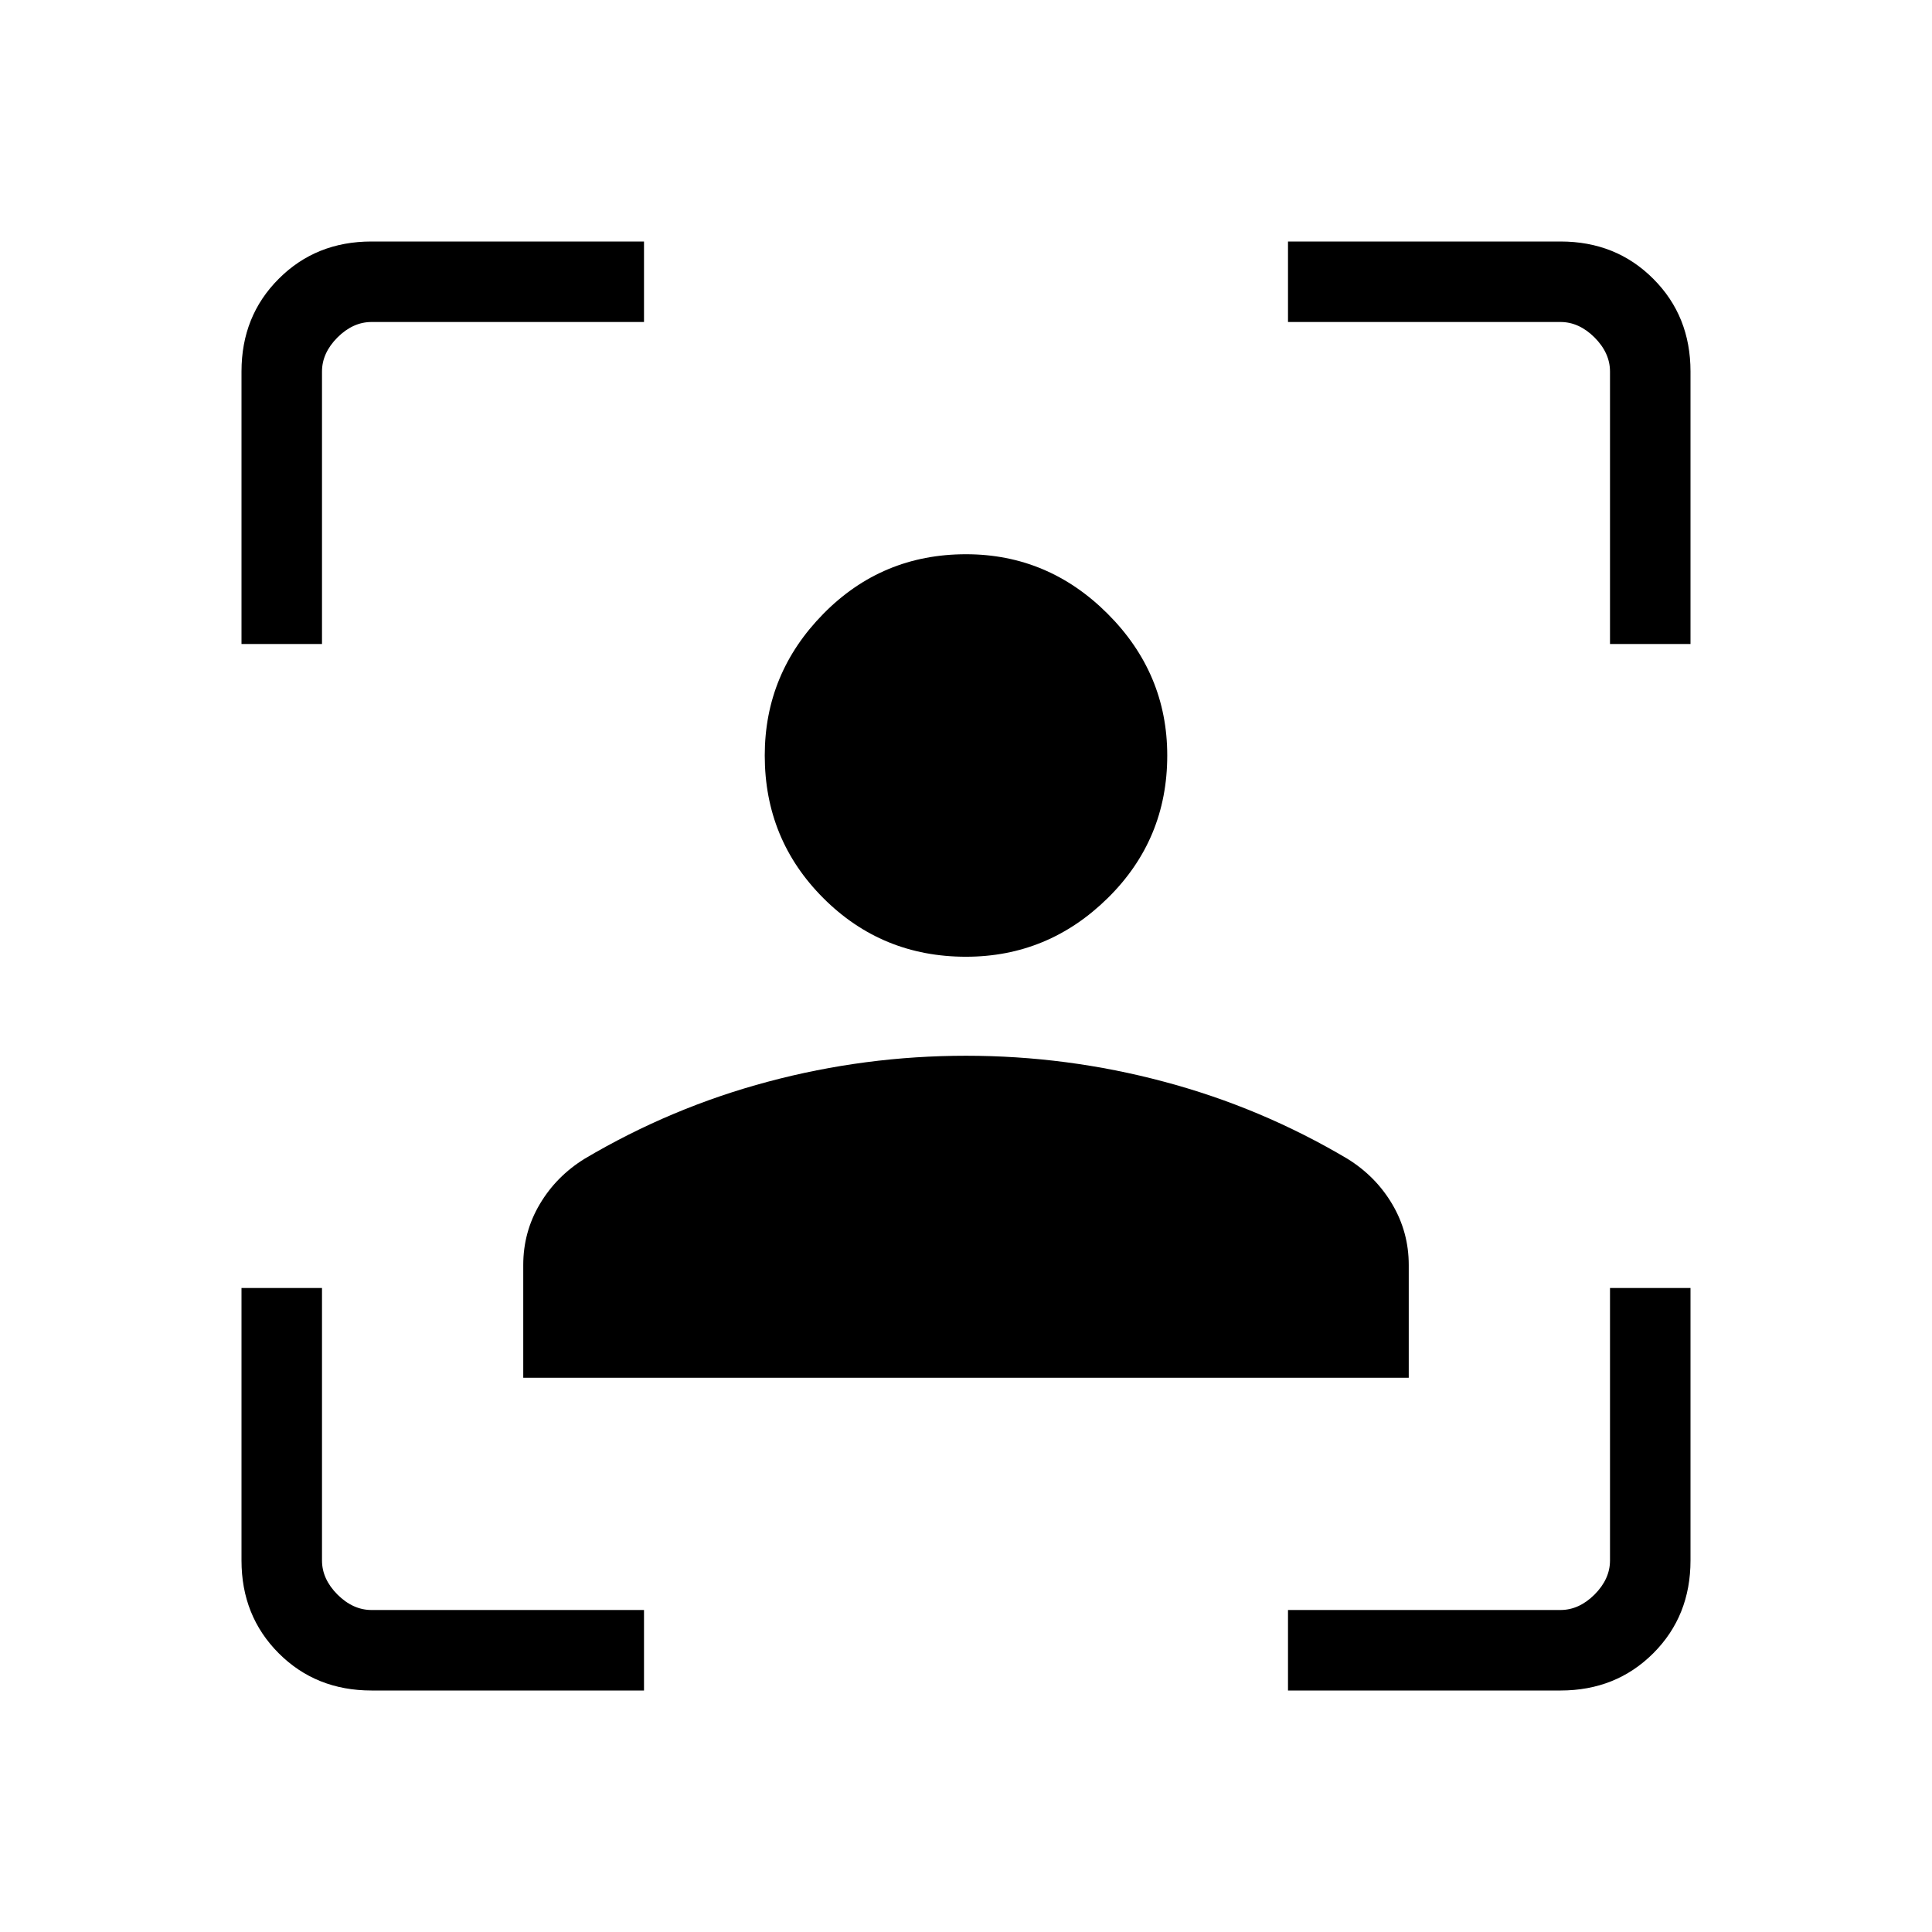<svg xmlns="http://www.w3.org/2000/svg" width="1em" height="1em" viewBox="0 0 24 24"><path fill="currentColor" d="M4.615 21q-.69 0-1.152-.462Q3 20.075 3 19.385V16h1v3.385q0 .23.192.423q.193.192.423.192H8v1zM3 8V4.615q0-.69.463-1.152Q3.925 3 4.615 3H8v1H4.615q-.23 0-.423.192Q4 4.385 4 4.615V8zm13 13v-1h3.385q.23 0 .423-.192q.192-.193.192-.423V16h1v3.385q0 .69-.462 1.152q-.463.463-1.153.463zm4-13V4.615q0-.23-.192-.423Q19.615 4 19.385 4H16V3h3.385q.69 0 1.152.463q.463.462.463 1.152V8zm-8 3.885q-1.044 0-1.772-.728T9.5 9.385q0-1.02.728-1.76T12 6.885q1.02 0 1.76.74t.74 1.76q0 1.044-.74 1.772t-1.76.728m-5.5 5.23v-1.4q0-.41.205-.756q.205-.347.558-.565q1.074-.636 2.278-.957q1.205-.322 2.459-.322t2.459.322q1.204.32 2.278.957q.353.218.558.565q.205.347.205.756v1.4z"/></svg>